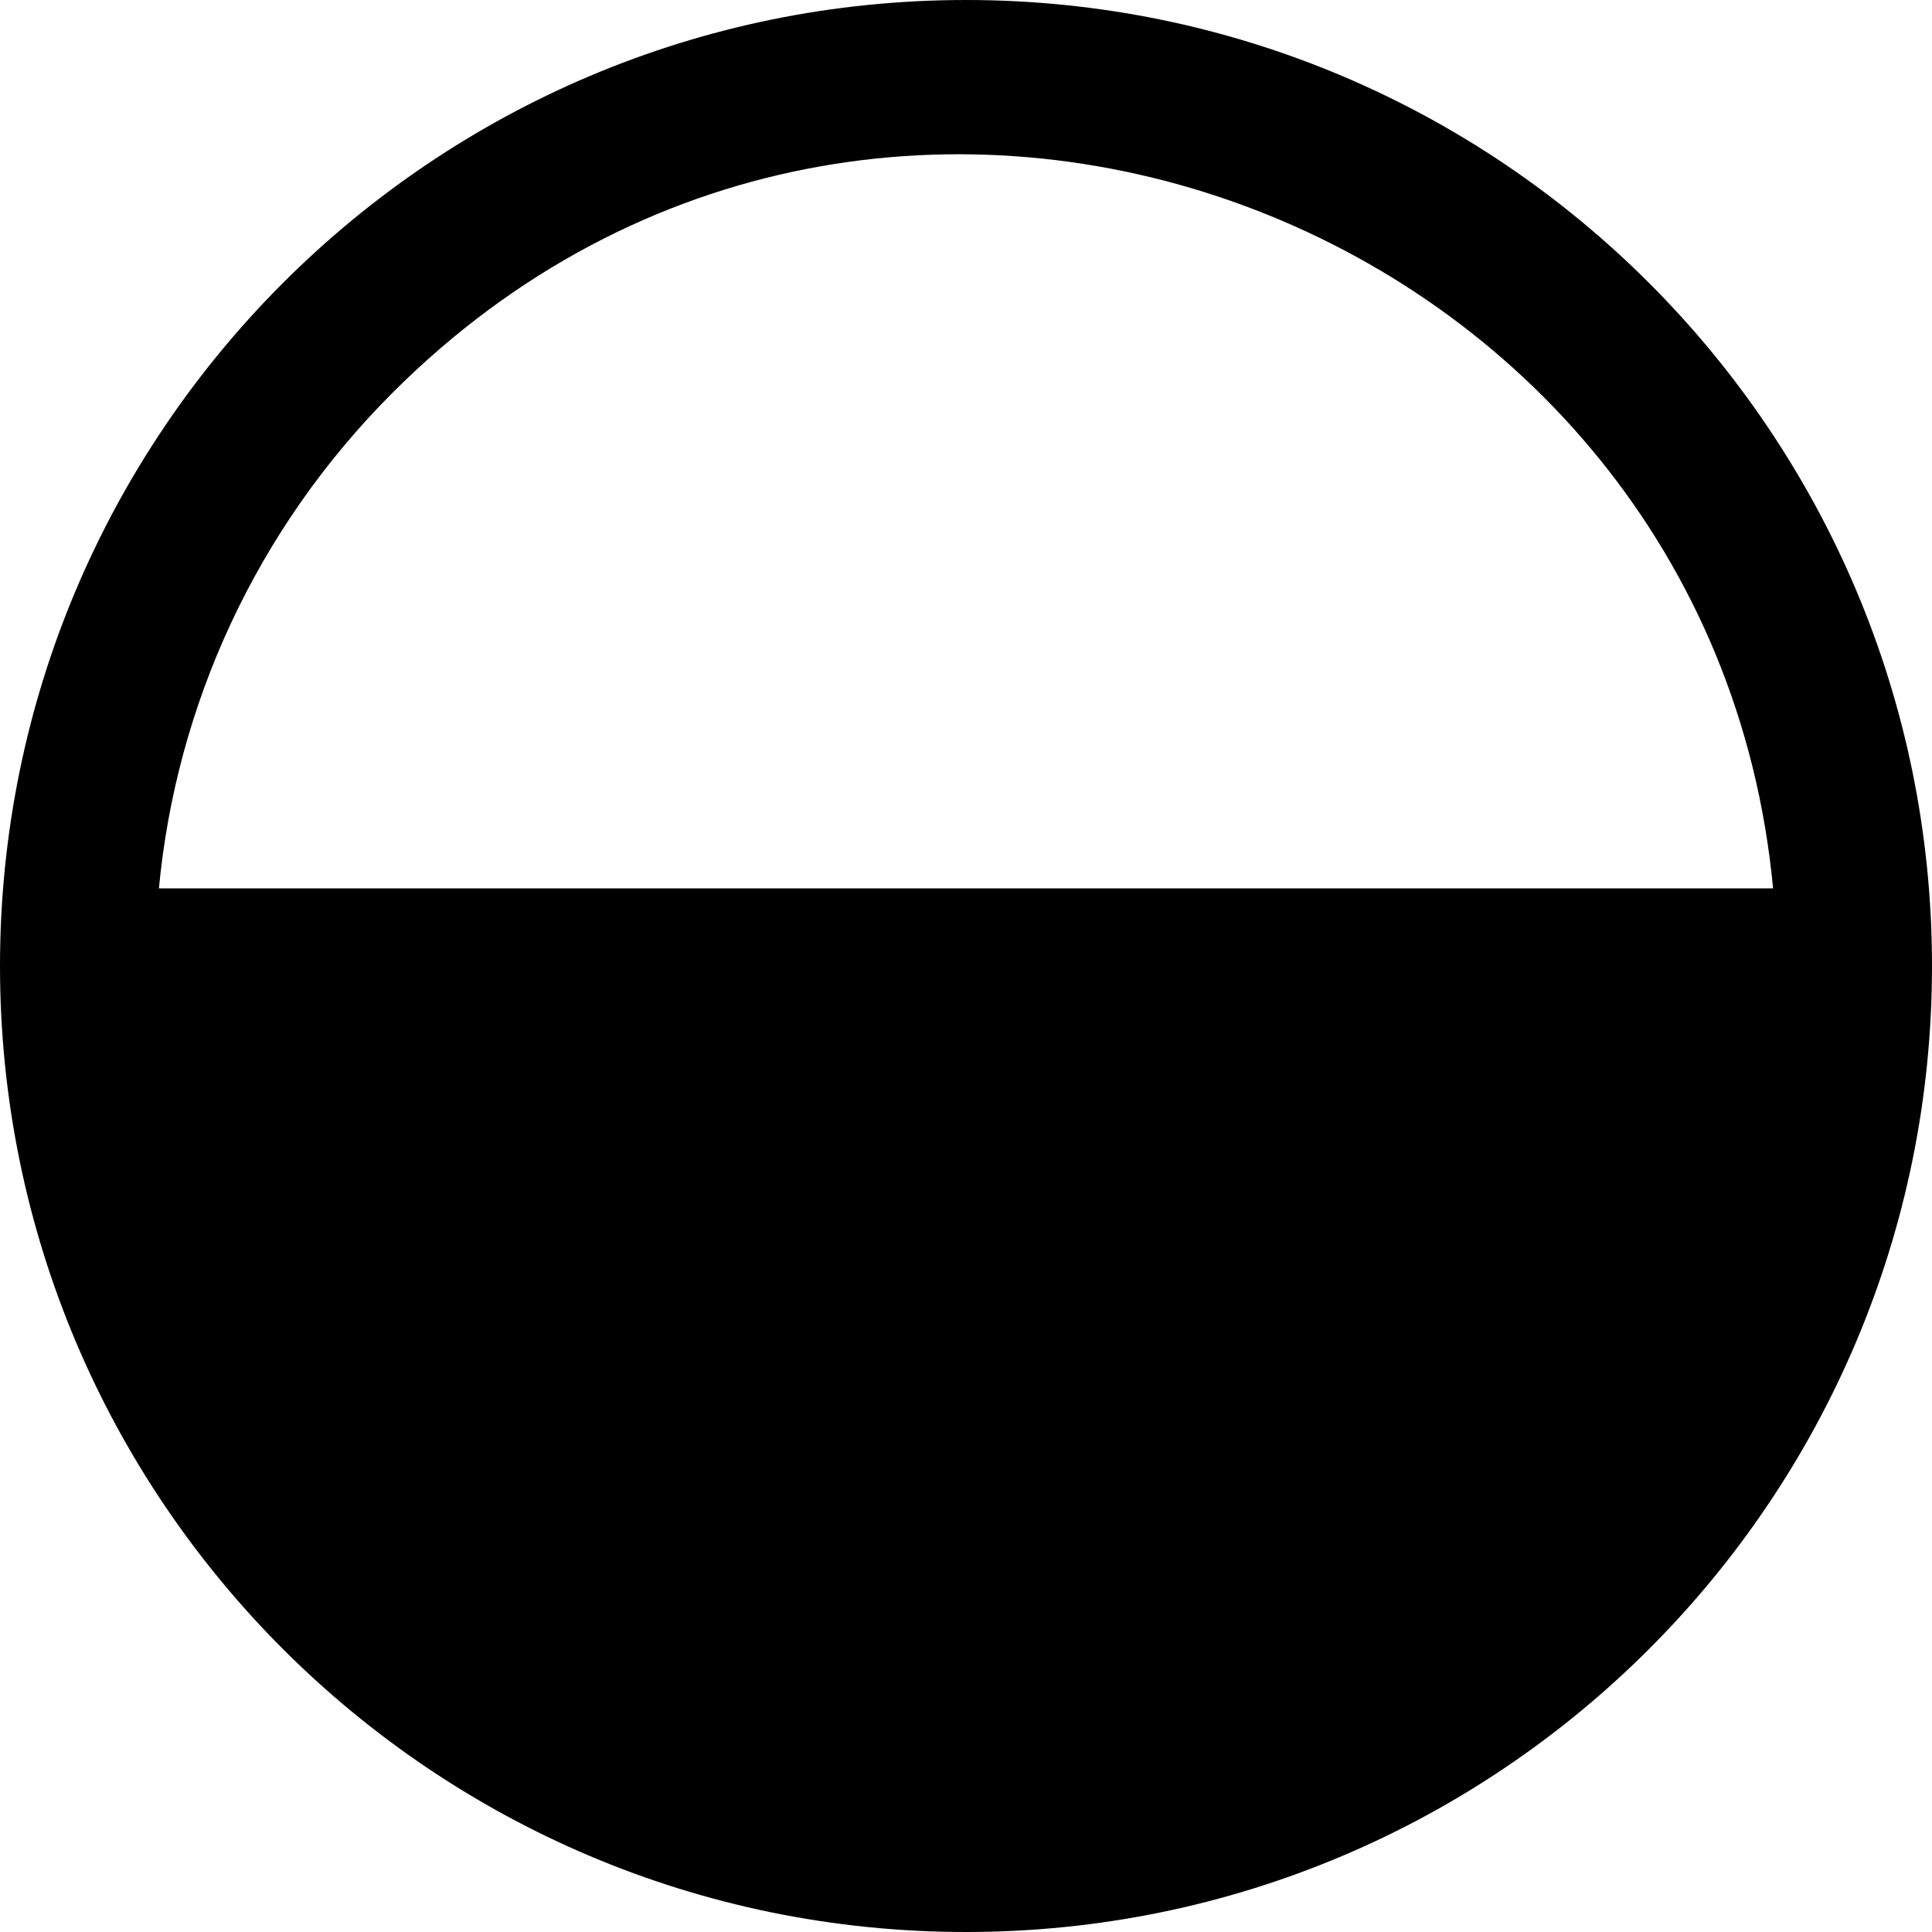 <svg viewBox="64 64 896 896" focusable="false"><path d="M512 64C264.6 64 64 264.6 64 512s200.6 448 448 448 448-200.6 448-448S759.4 64 512 64zM246.1 246.1C473.6 18.6 857 165.3 886.3 476H137.7c8-84.6 44.8-166.3 108.4-229.9z"/></svg>